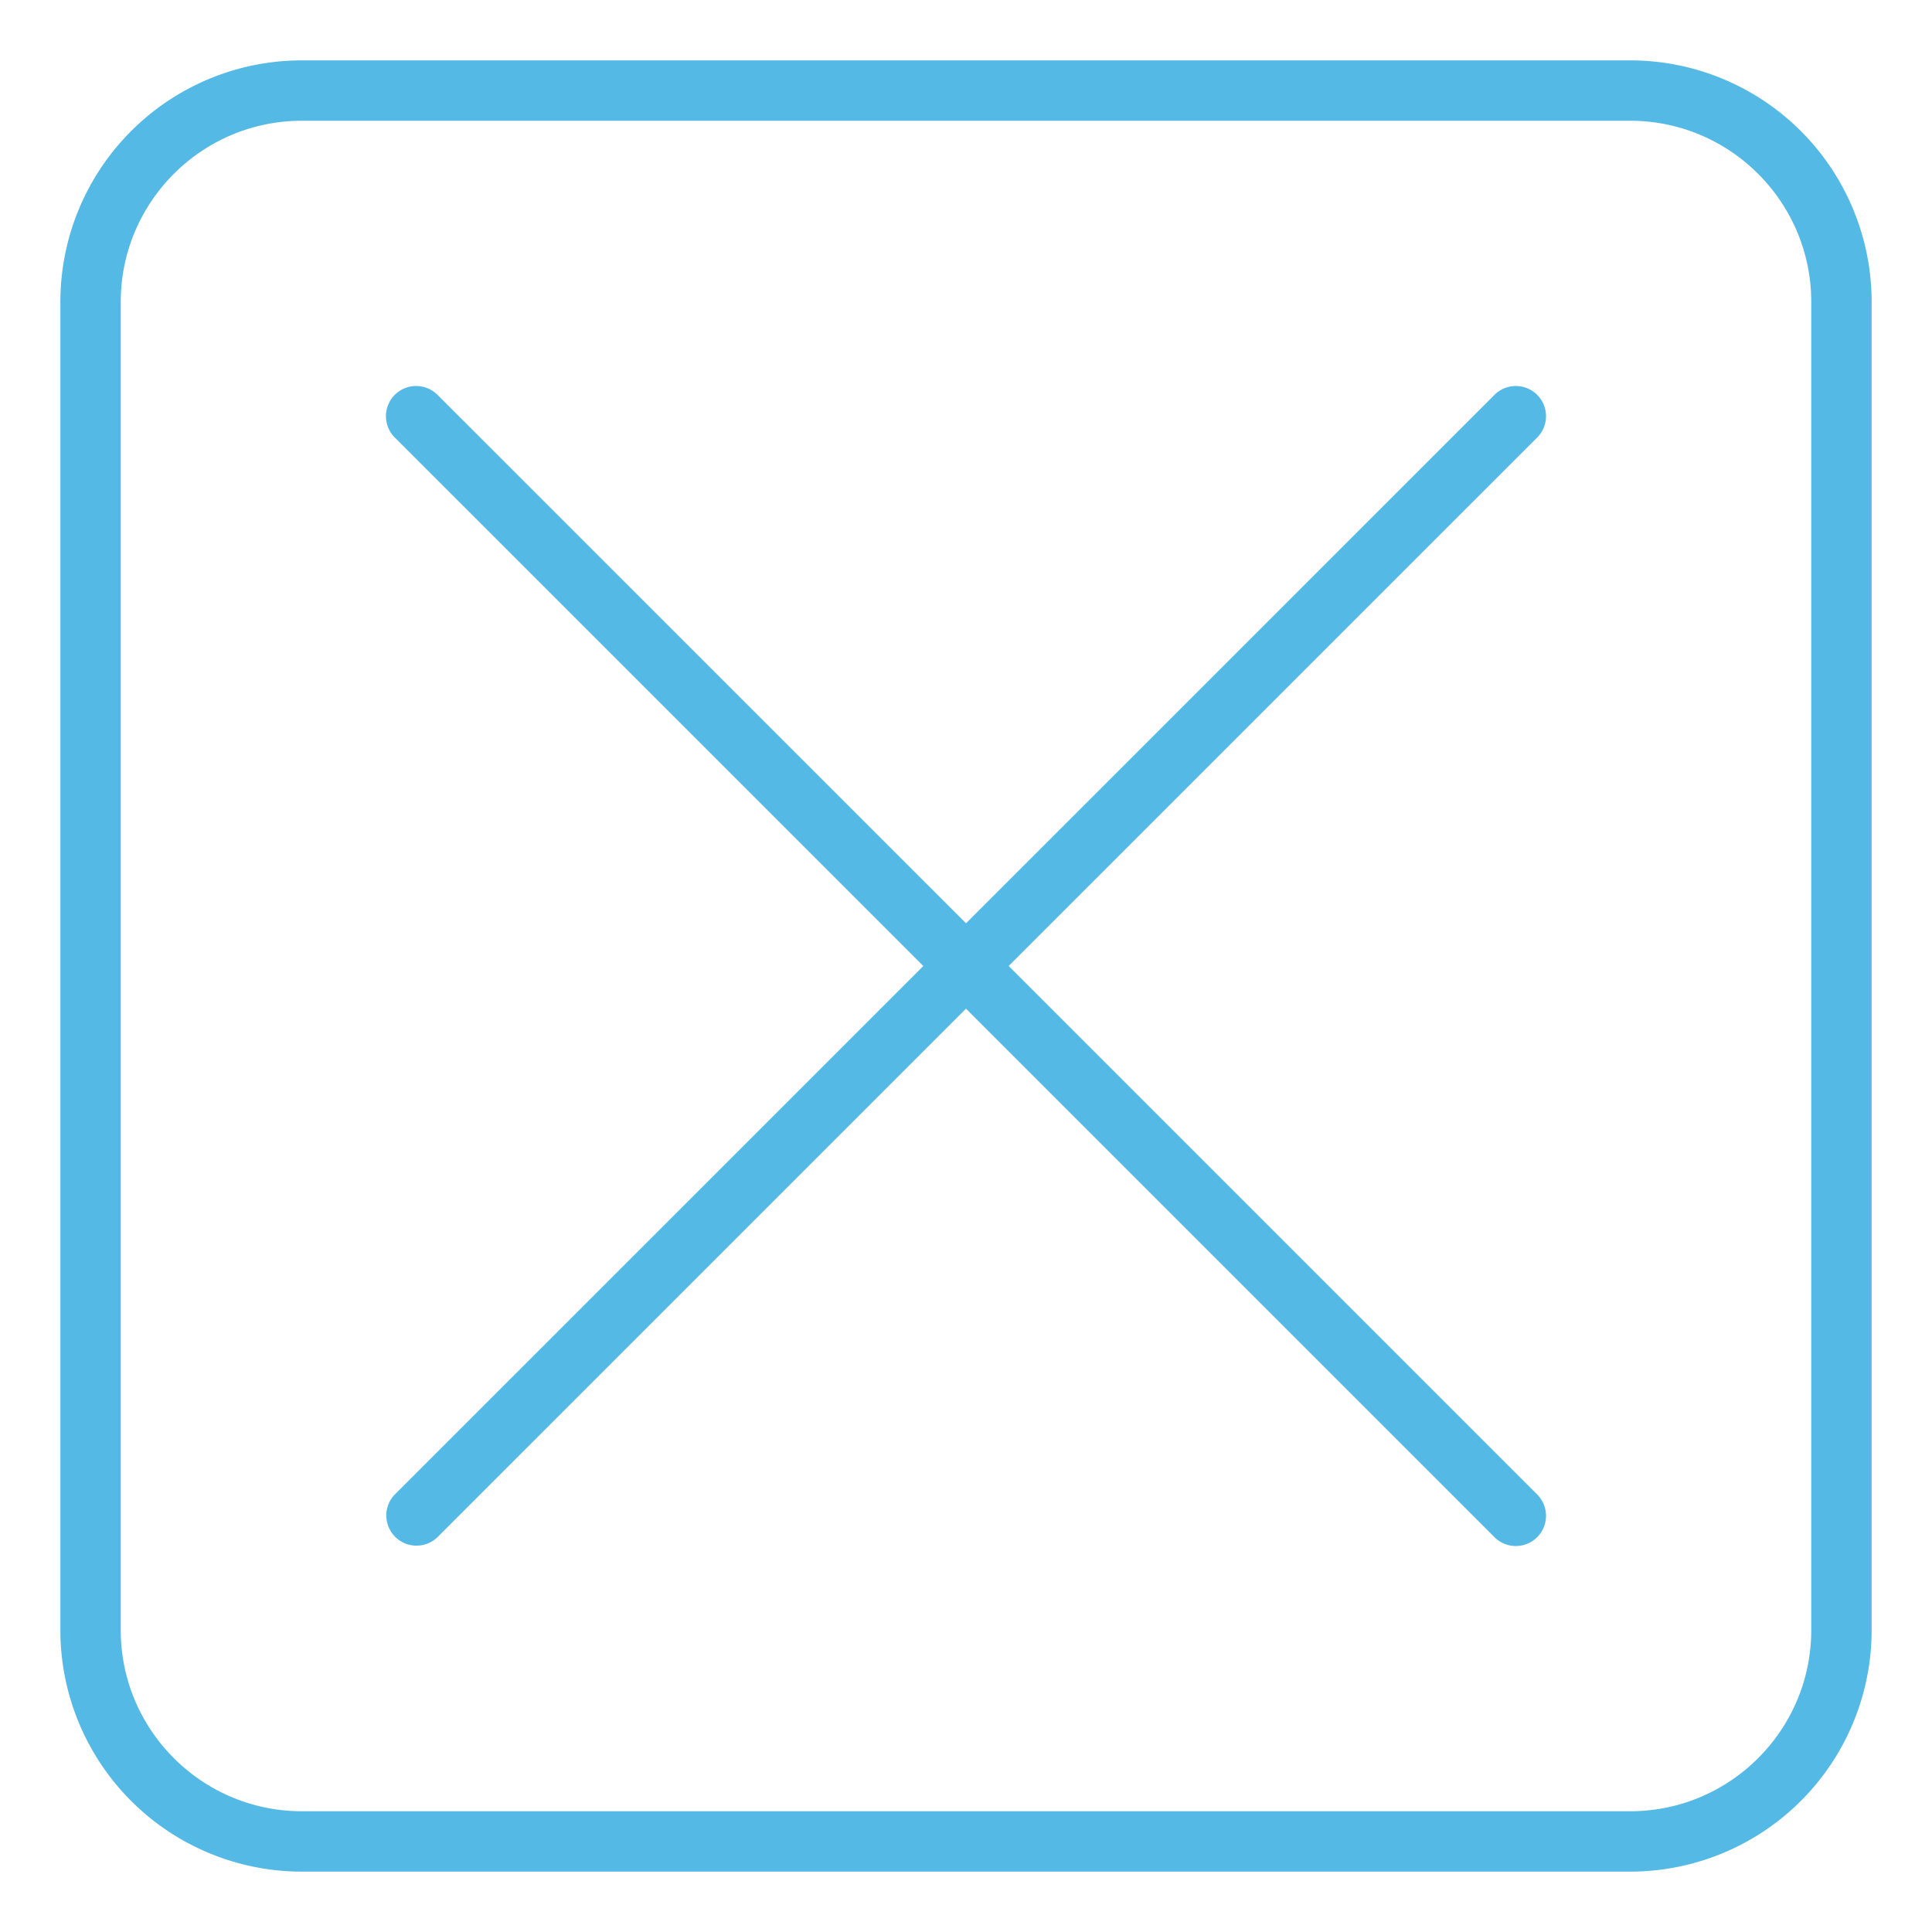 <svg id="icon" height="64" viewBox="0 0 64 64" width="64" xmlns="http://www.w3.org/2000/svg"><path d="m54 2a8 8 0 0 1 8 8v44a8 8 0 0 1 -8 8h-44a8 8 0 0 1 -8-8v-44a8 8 0 0 1 8-8zm0 2h-44c-3.31 0-6 2.691-6 6v44c0 3.309 2.69 6 6 6h44c3.309 0 6-2.691 6-6v-44c0-3.309-2.691-6-6-6zm-40.922 9.08a.999.999 0 0 1 1.414 0l17.508 17.505 17.507-17.505a.999.999 0 1 1 1.414 1.414l-17.507 17.506 17.507 17.507a.999.999 0 1 1 -1.414 1.414l-17.507-17.507-17.508 17.507a1 1 0 0 1 -1.414-1.414l17.508-17.507-17.508-17.507a1 1 0 0 1 0-1.414z" fill="#55b9e6" style="#55b9e6" fill-rule="evenodd"/></svg>
